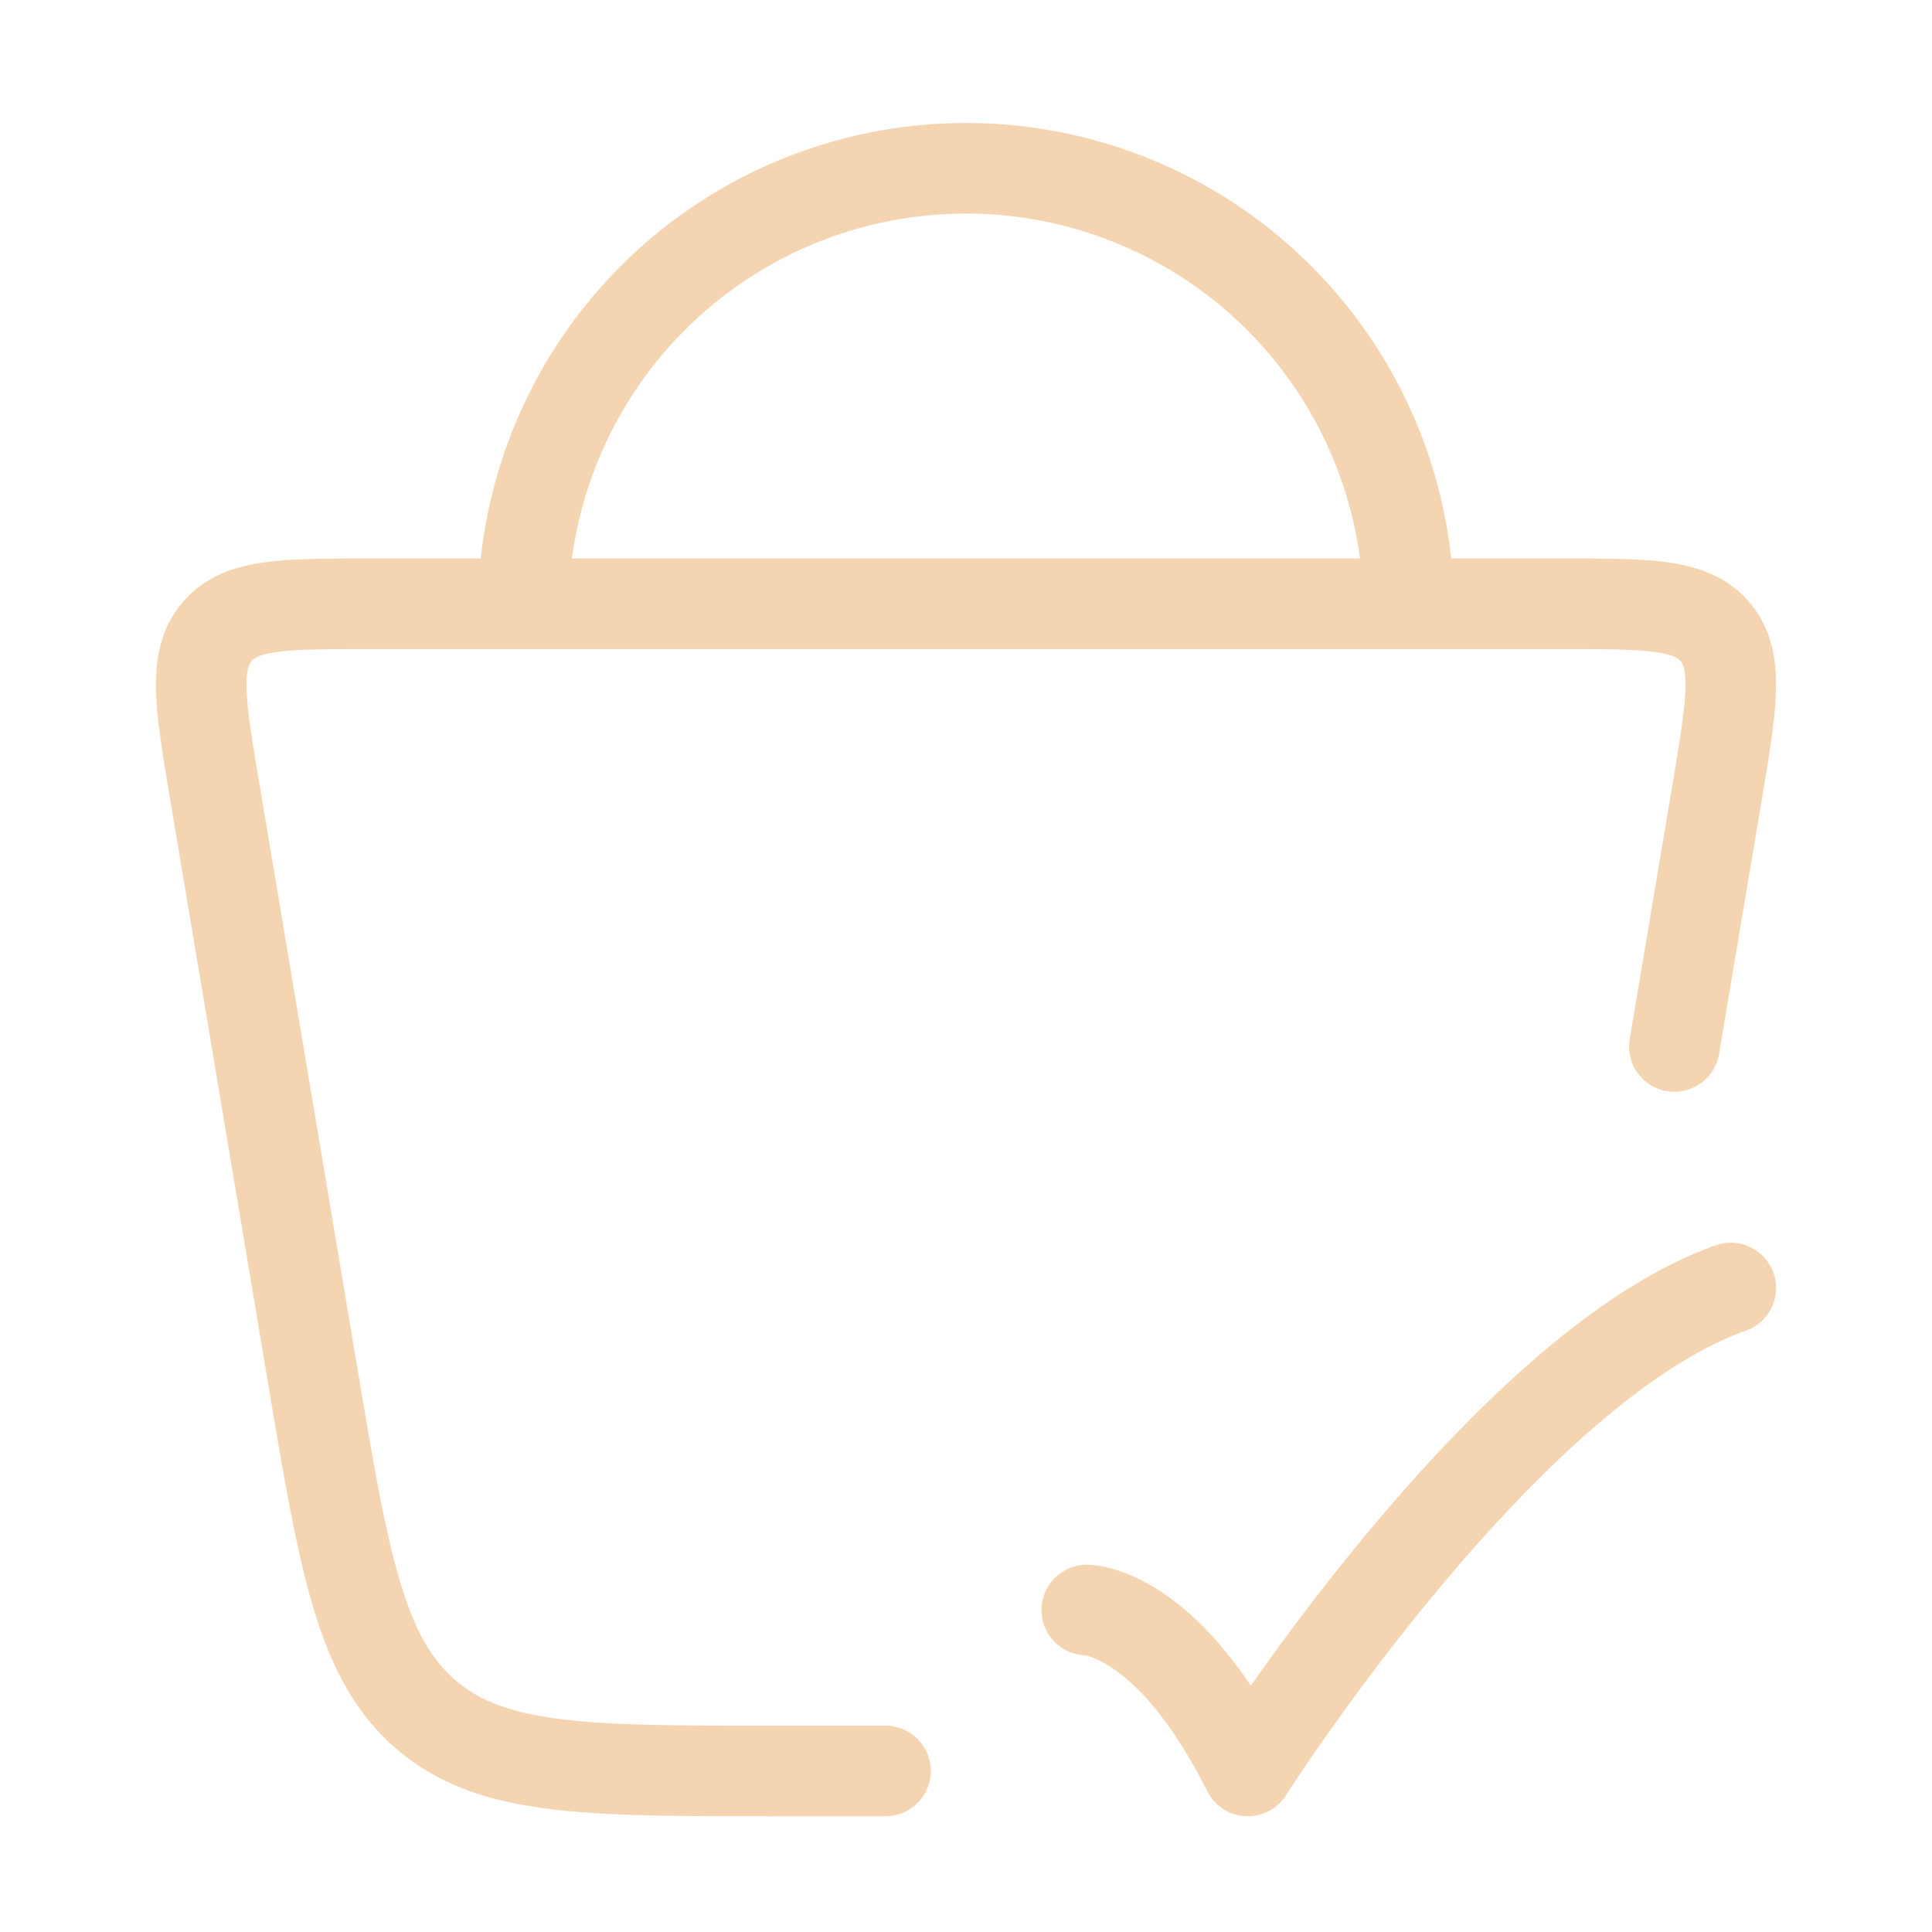 <svg width="32" height="32" fill="none" xmlns="http://www.w3.org/2000/svg"><path d="M14.667 29.333h-1.838c-3.13 0-4.696 0-5.781-.941-1.087-.94-1.352-2.527-1.884-5.7L3.559 13.12c-.243-1.447-.364-2.17.025-2.644.388-.475 1.103-.475 2.53-.475h19.771c1.428 0 2.143 0 2.531.475.39.475.267 1.197.025 2.645l-.708 4.212M18 26.667s1.333 0 2.667 2.666c0 0 4.236-6.666 8-8M23.333 10a7.334 7.334 0 00-14.666 0" stroke="#F5D4B1" stroke-width="1.5" stroke-linecap="round" stroke-linejoin="round"/></svg>